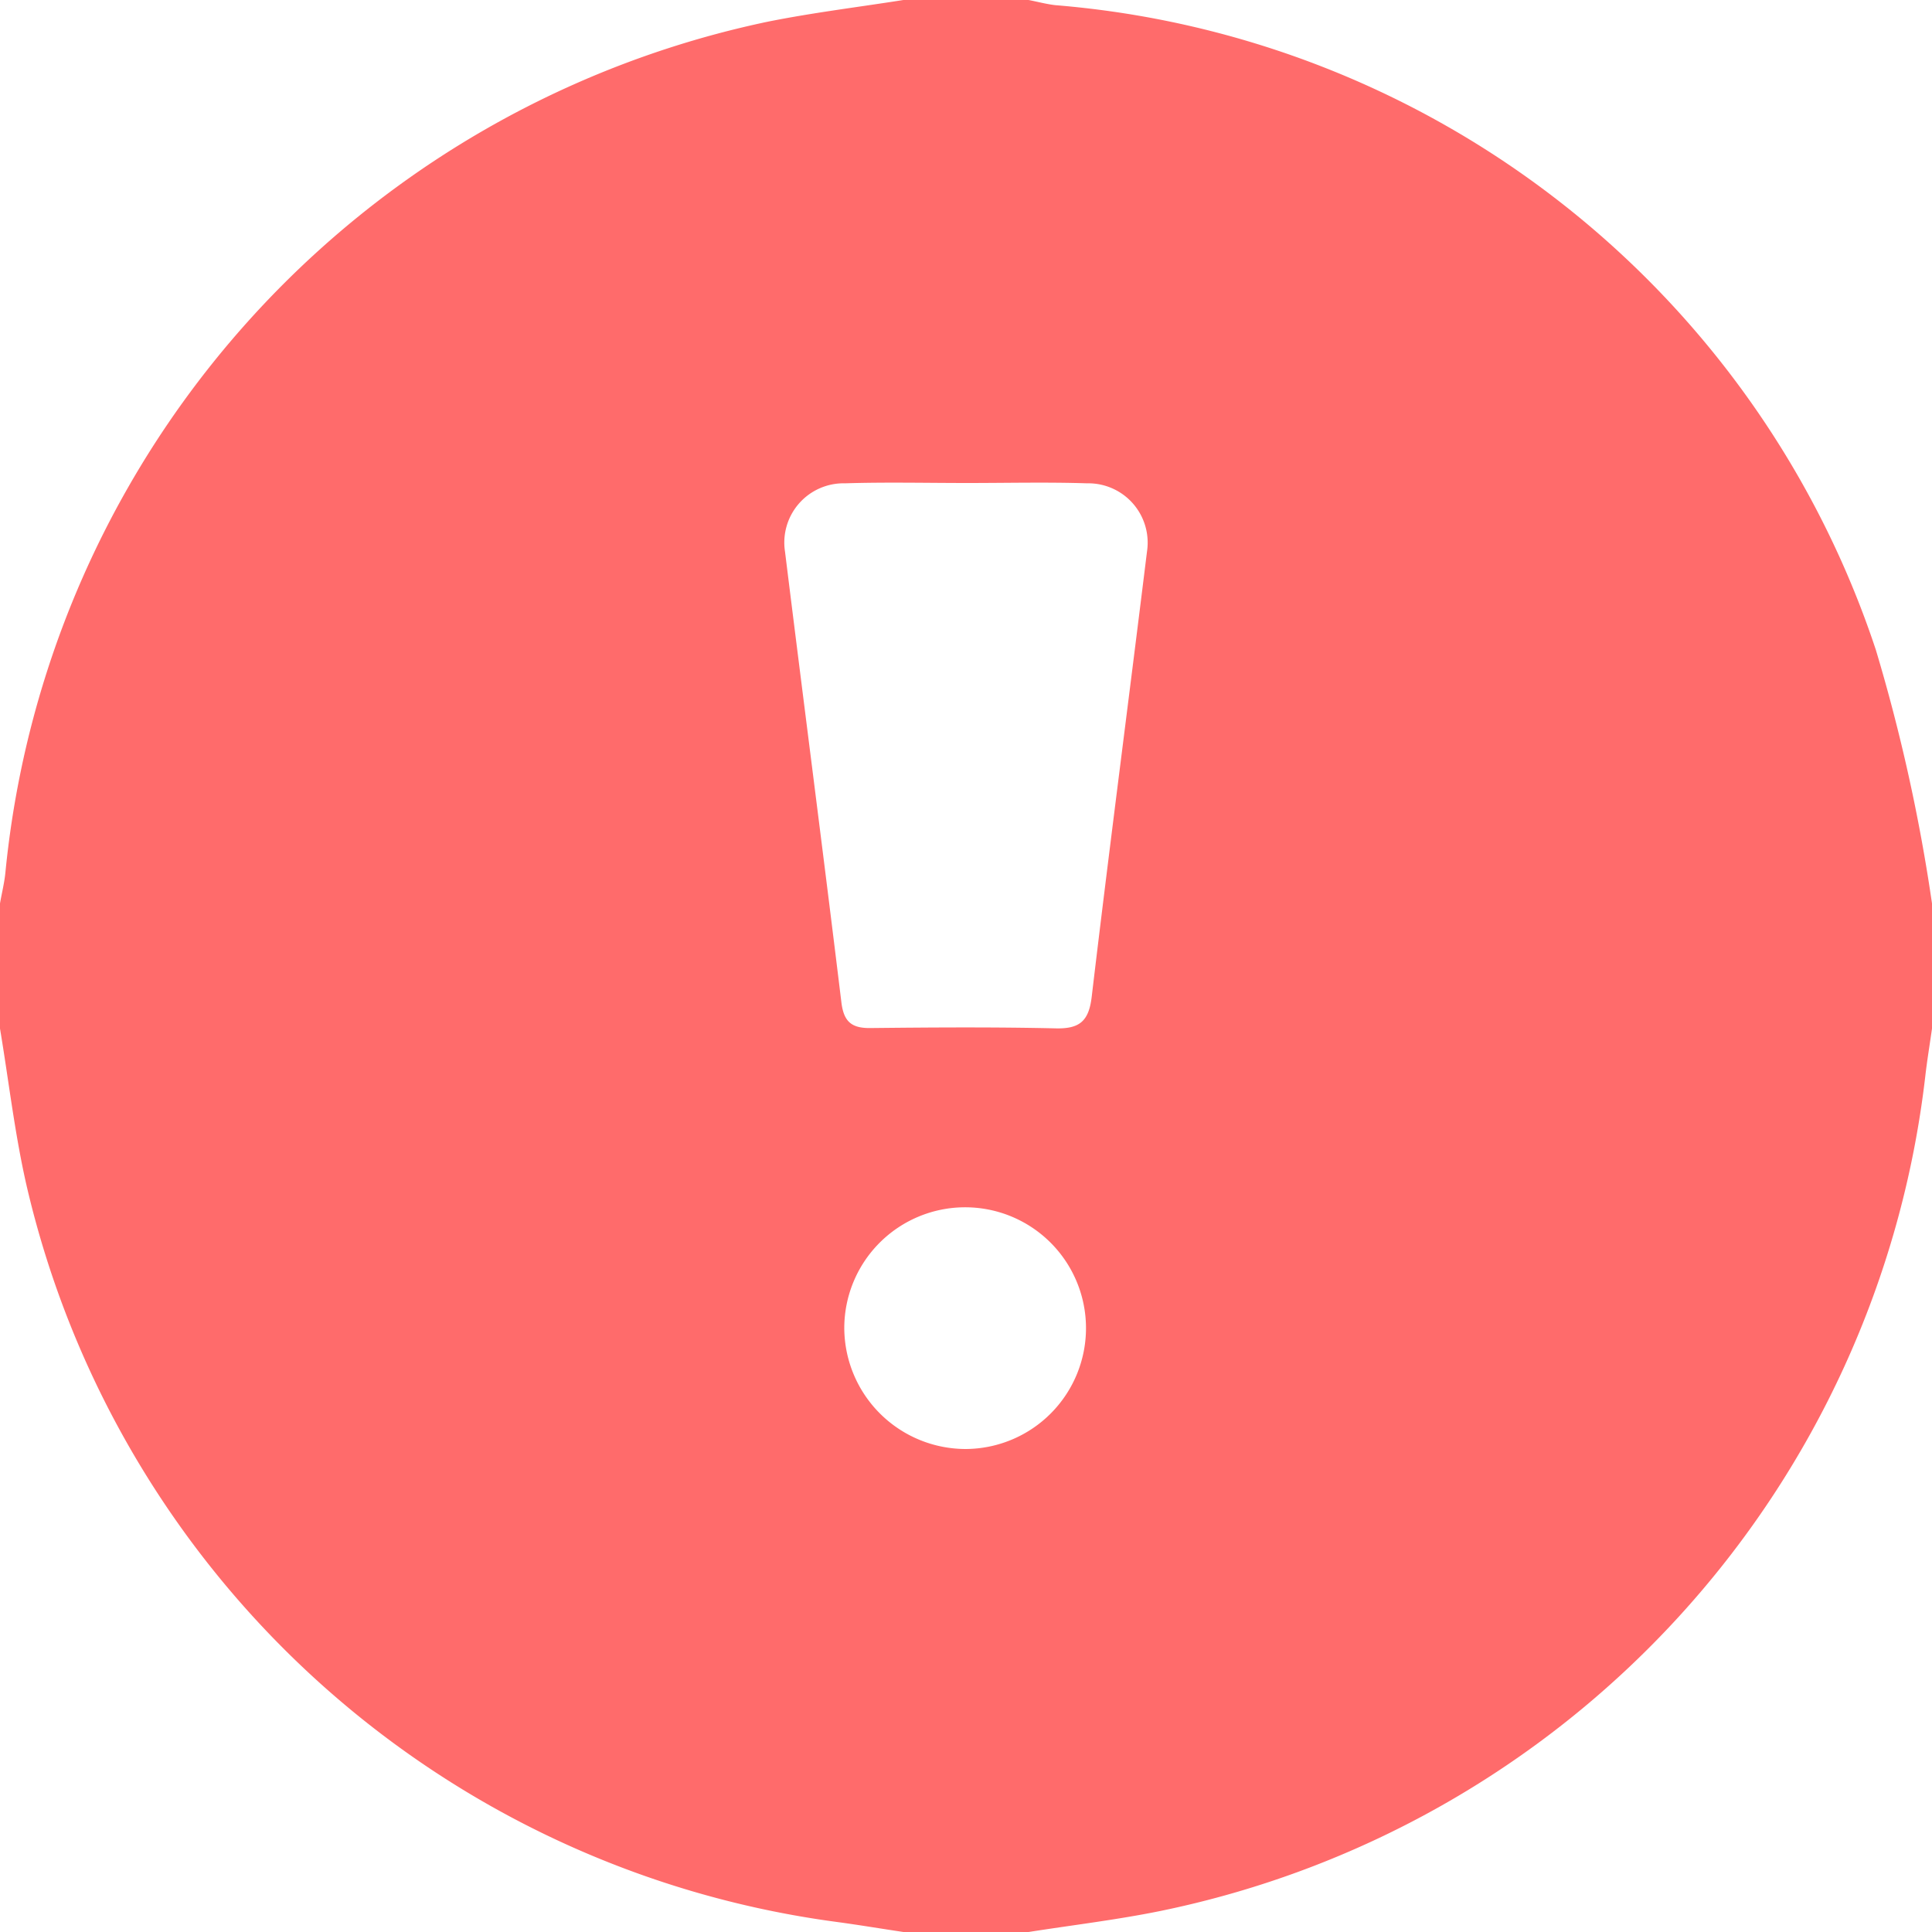<svg xmlns="http://www.w3.org/2000/svg" viewBox="0 0 18 18"><defs><style>.cls-1{fill:#ff6b6b}</style></defs><title>Ошибка</title><g id="Слой_2" data-name="Слой 2"><path class="cls-1" d="M0 9.583V8.417c.017-.098.042-.196.051-.295A8.995 8.995 0 0 1 7.144.204C7.564.119 7.992.067 8.417 0h1.166c.083.016.164.038.248.048a8.806 8.806 0 0 1 7.646 6.007A16.47 16.47 0 0 1 18 8.417v1.166c-.021.15-.046.298-.063.448a8.995 8.995 0 0 1-7.13 7.774c-.405.082-.816.131-1.224.195H8.417c-.208-.031-.416-.066-.624-.094a8.965 8.965 0 0 1-7.544-6.854C.138 10.569.082 10.073 0 9.583zM9.013 4.5c-.38 0-.76-.009-1.14.003a.552.552 0 0 0-.559.638c.173 1.4.355 2.798.525 4.197.022.184.098.243.274.24.575-.006 1.15-.01 1.724.003.22.005.307-.066.334-.293.164-1.383.345-2.764.515-4.147a.553.553 0 0 0-.558-.638c-.372-.012-.744-.003-1.115-.003zM9 13.5a1.126 1.126 0 1 0-1.134-1.119A1.132 1.132 0 0 0 9 13.5z" id="Слой_1-2" data-name="Слой 1"/></g></svg>